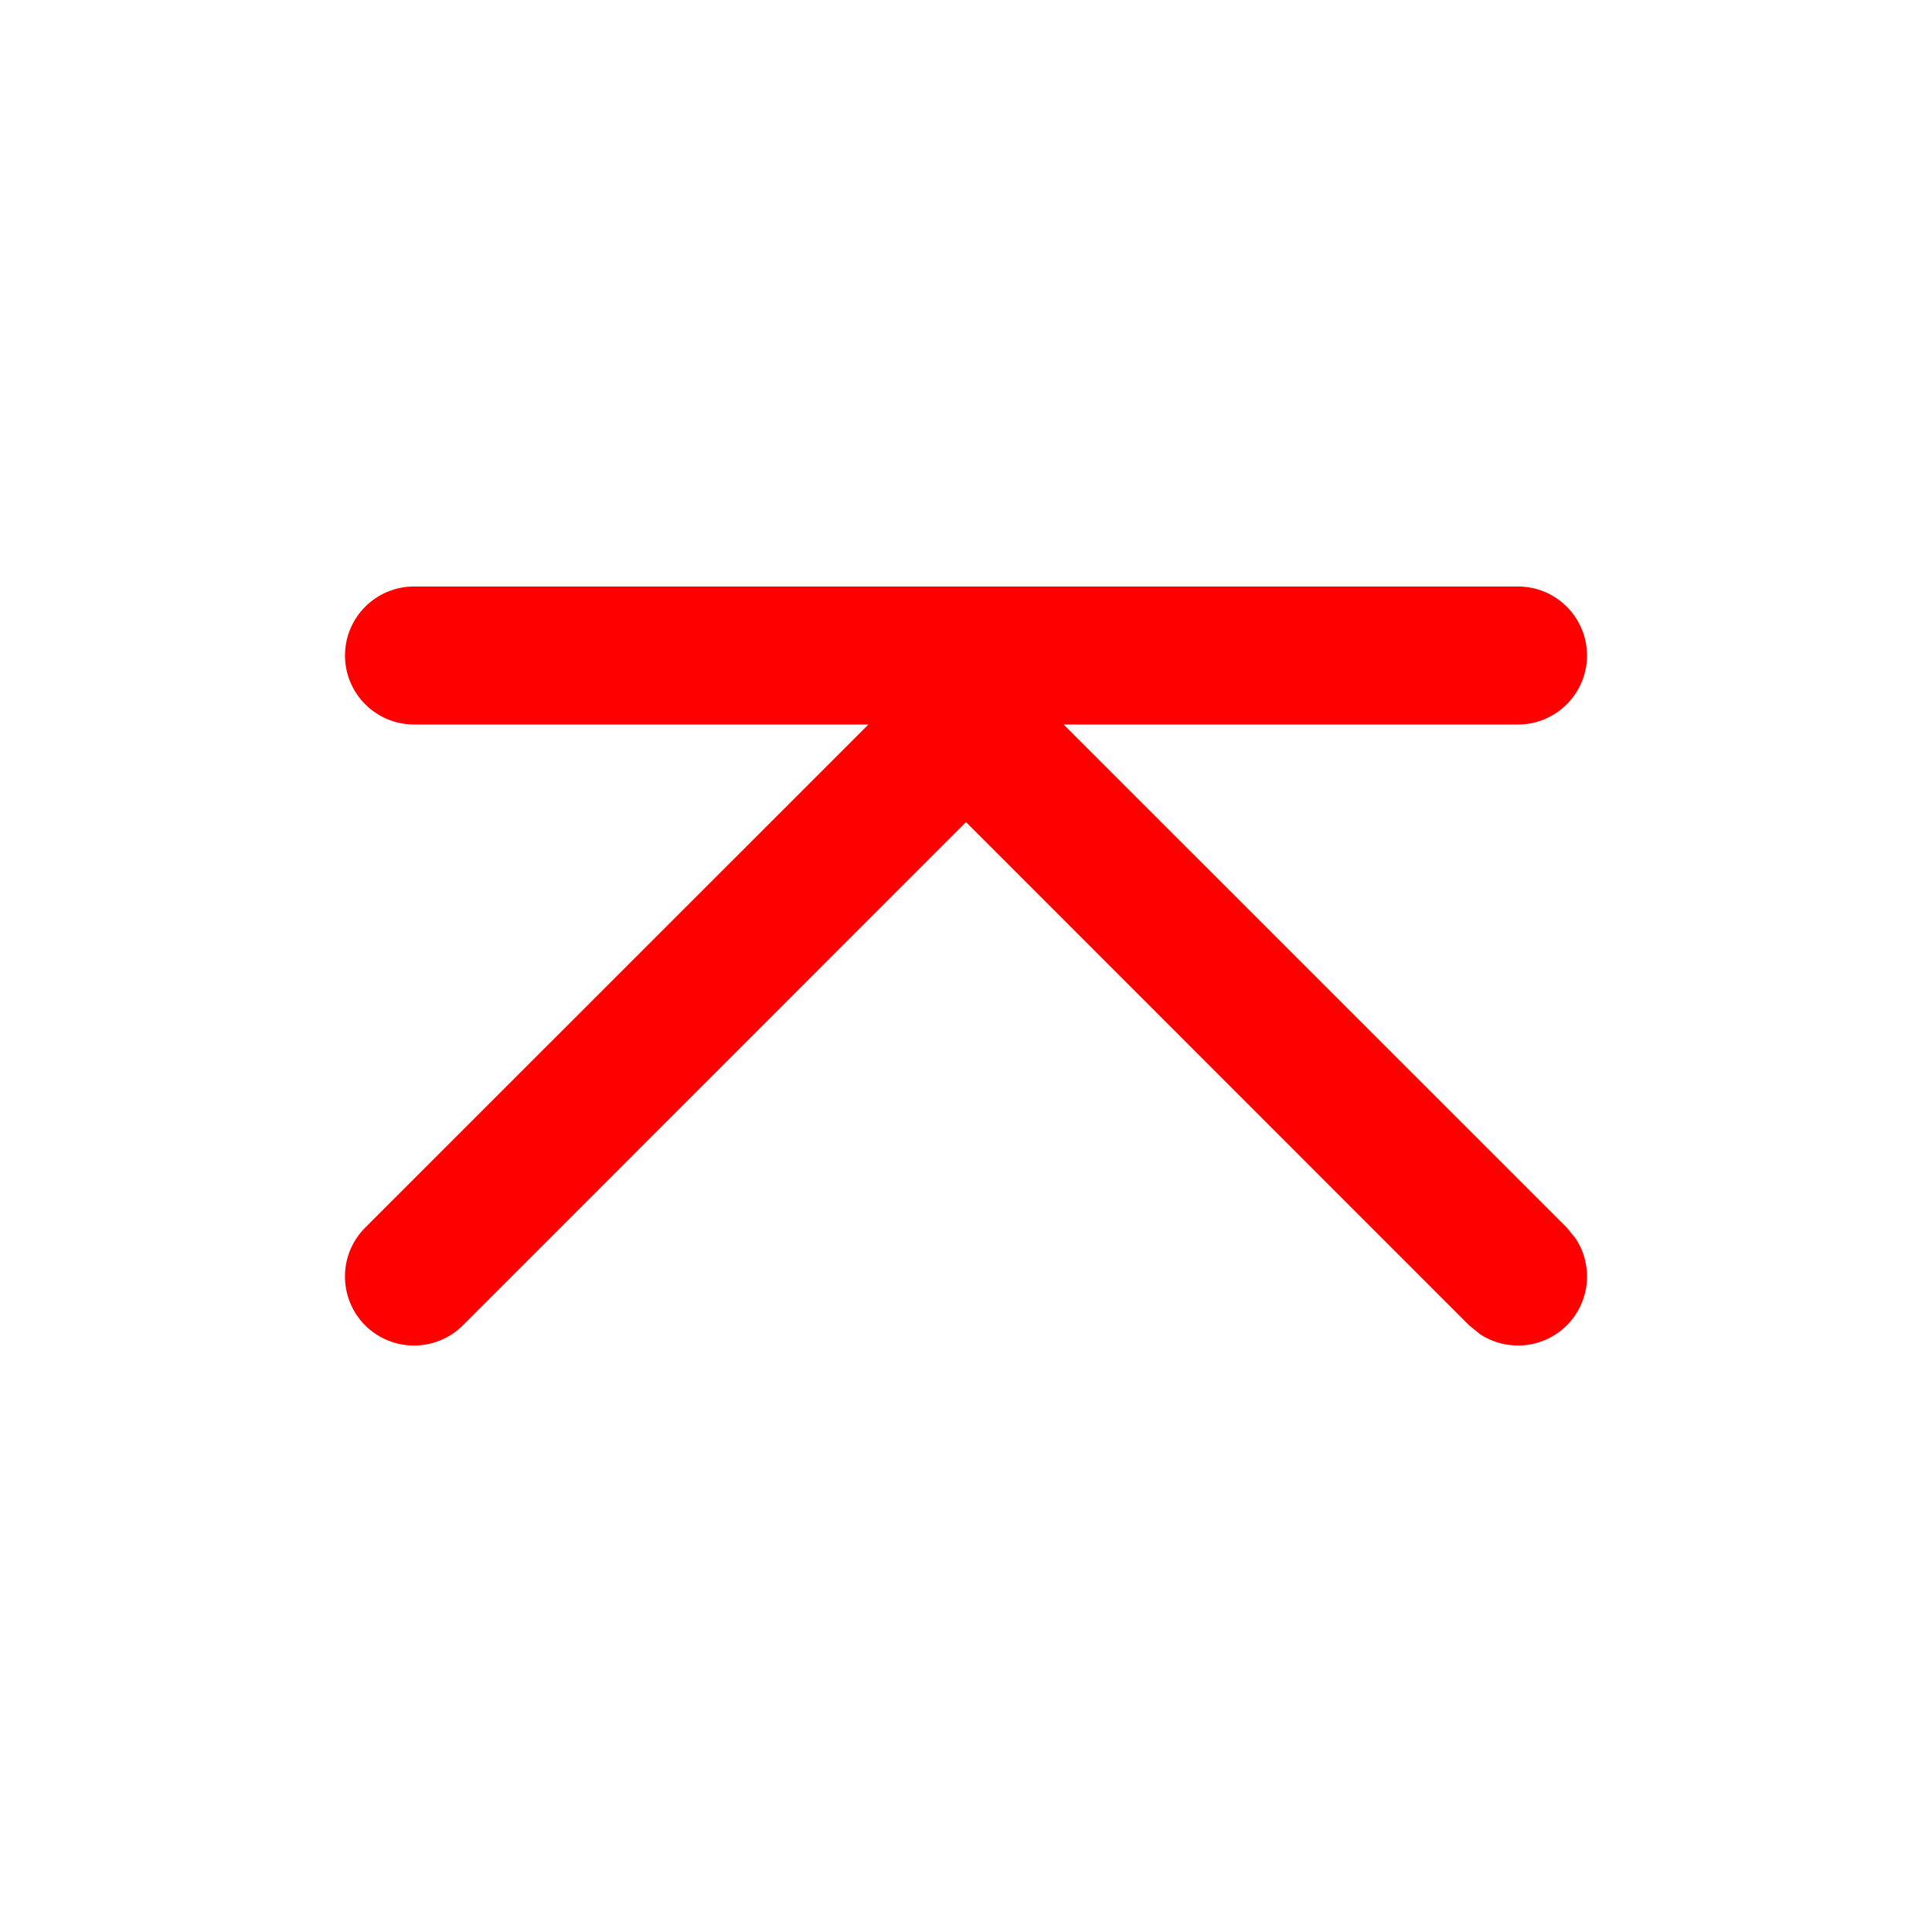 <svg width="14" height="14" viewBox="0 0 14 14" fill="none" xmlns="http://www.w3.org/2000/svg">
<path d="M11 4.25C11.276 4.25 11.5 4.474 11.5 4.75C11.5 5.026 11.276 5.25 11 5.25H7.707L11.354 8.896L11.418 8.975C11.546 9.169 11.524 9.433 11.354 9.604C11.183 9.774 10.919 9.796 10.725 9.668L10.646 9.604L7 5.957L3.354 9.604C3.158 9.799 2.842 9.799 2.646 9.604C2.451 9.408 2.451 9.092 2.646 8.896L6.293 5.25H3C2.724 5.25 2.5 5.026 2.5 4.75C2.5 4.474 2.724 4.25 3 4.25H11Z" fill="red"/>
</svg>
